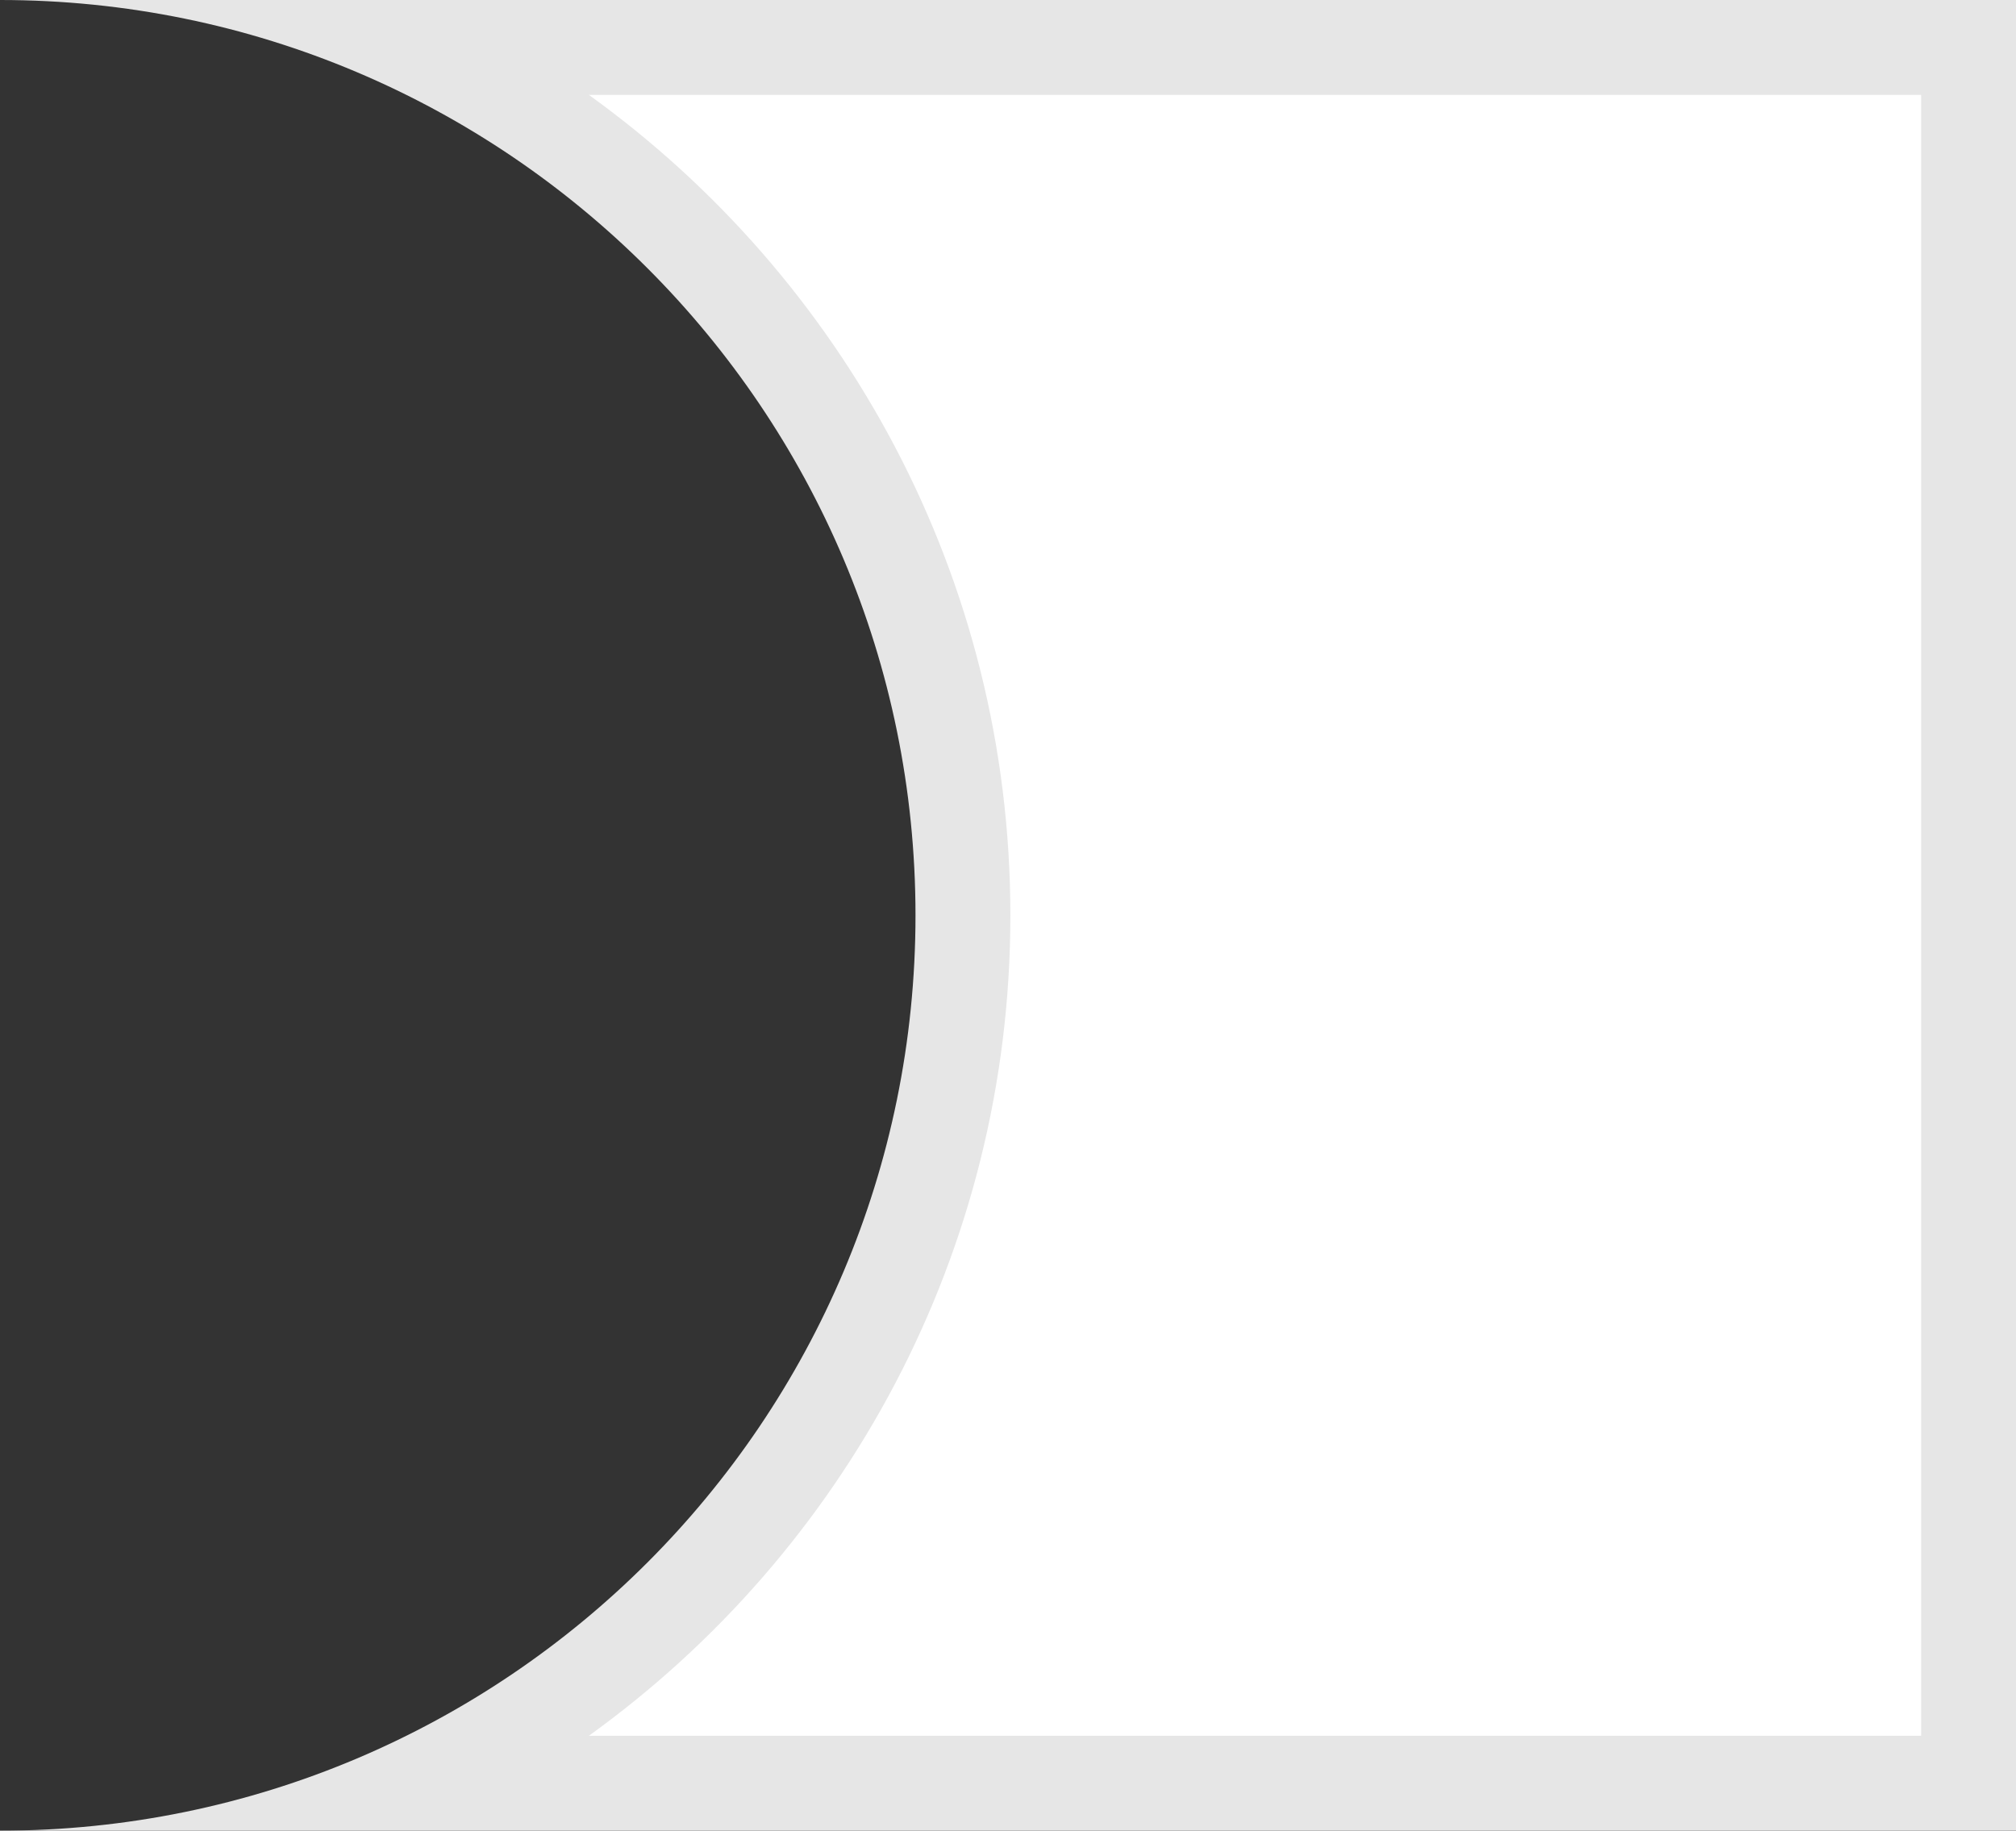 <?xml version="1.0" encoding="UTF-8"?>
<svg id="Layer_2" data-name="Layer 2" xmlns="http://www.w3.org/2000/svg" width="212.5" height="193" viewBox="0 0 212.5 193">
  <rect x="0" y="0" width="212.5" height="193" fill="#333333" stroke="none"/>
  <g id="Layer_1-2" data-name="Layer 1">
    <g>
      <path d="M43.915,188c34.04-16.402,57.585-51.253,57.585-91.5S77.955,21.402,43.915,5h163.585v183H43.915Z" style="fill: #fff;"/>
      <path d="M202.5,10v173H62.065c26.891-19.35,44.435-50.916,44.435-86.5S88.956,29.35,62.065,10h140.435M212.5,0H0c53.295,0,96.5,43.205,96.5,96.5S53.295,193,0,193h212.5V0h0Z" style="fill: #e6e6e6;"/>
    </g>
  </g>
</svg>